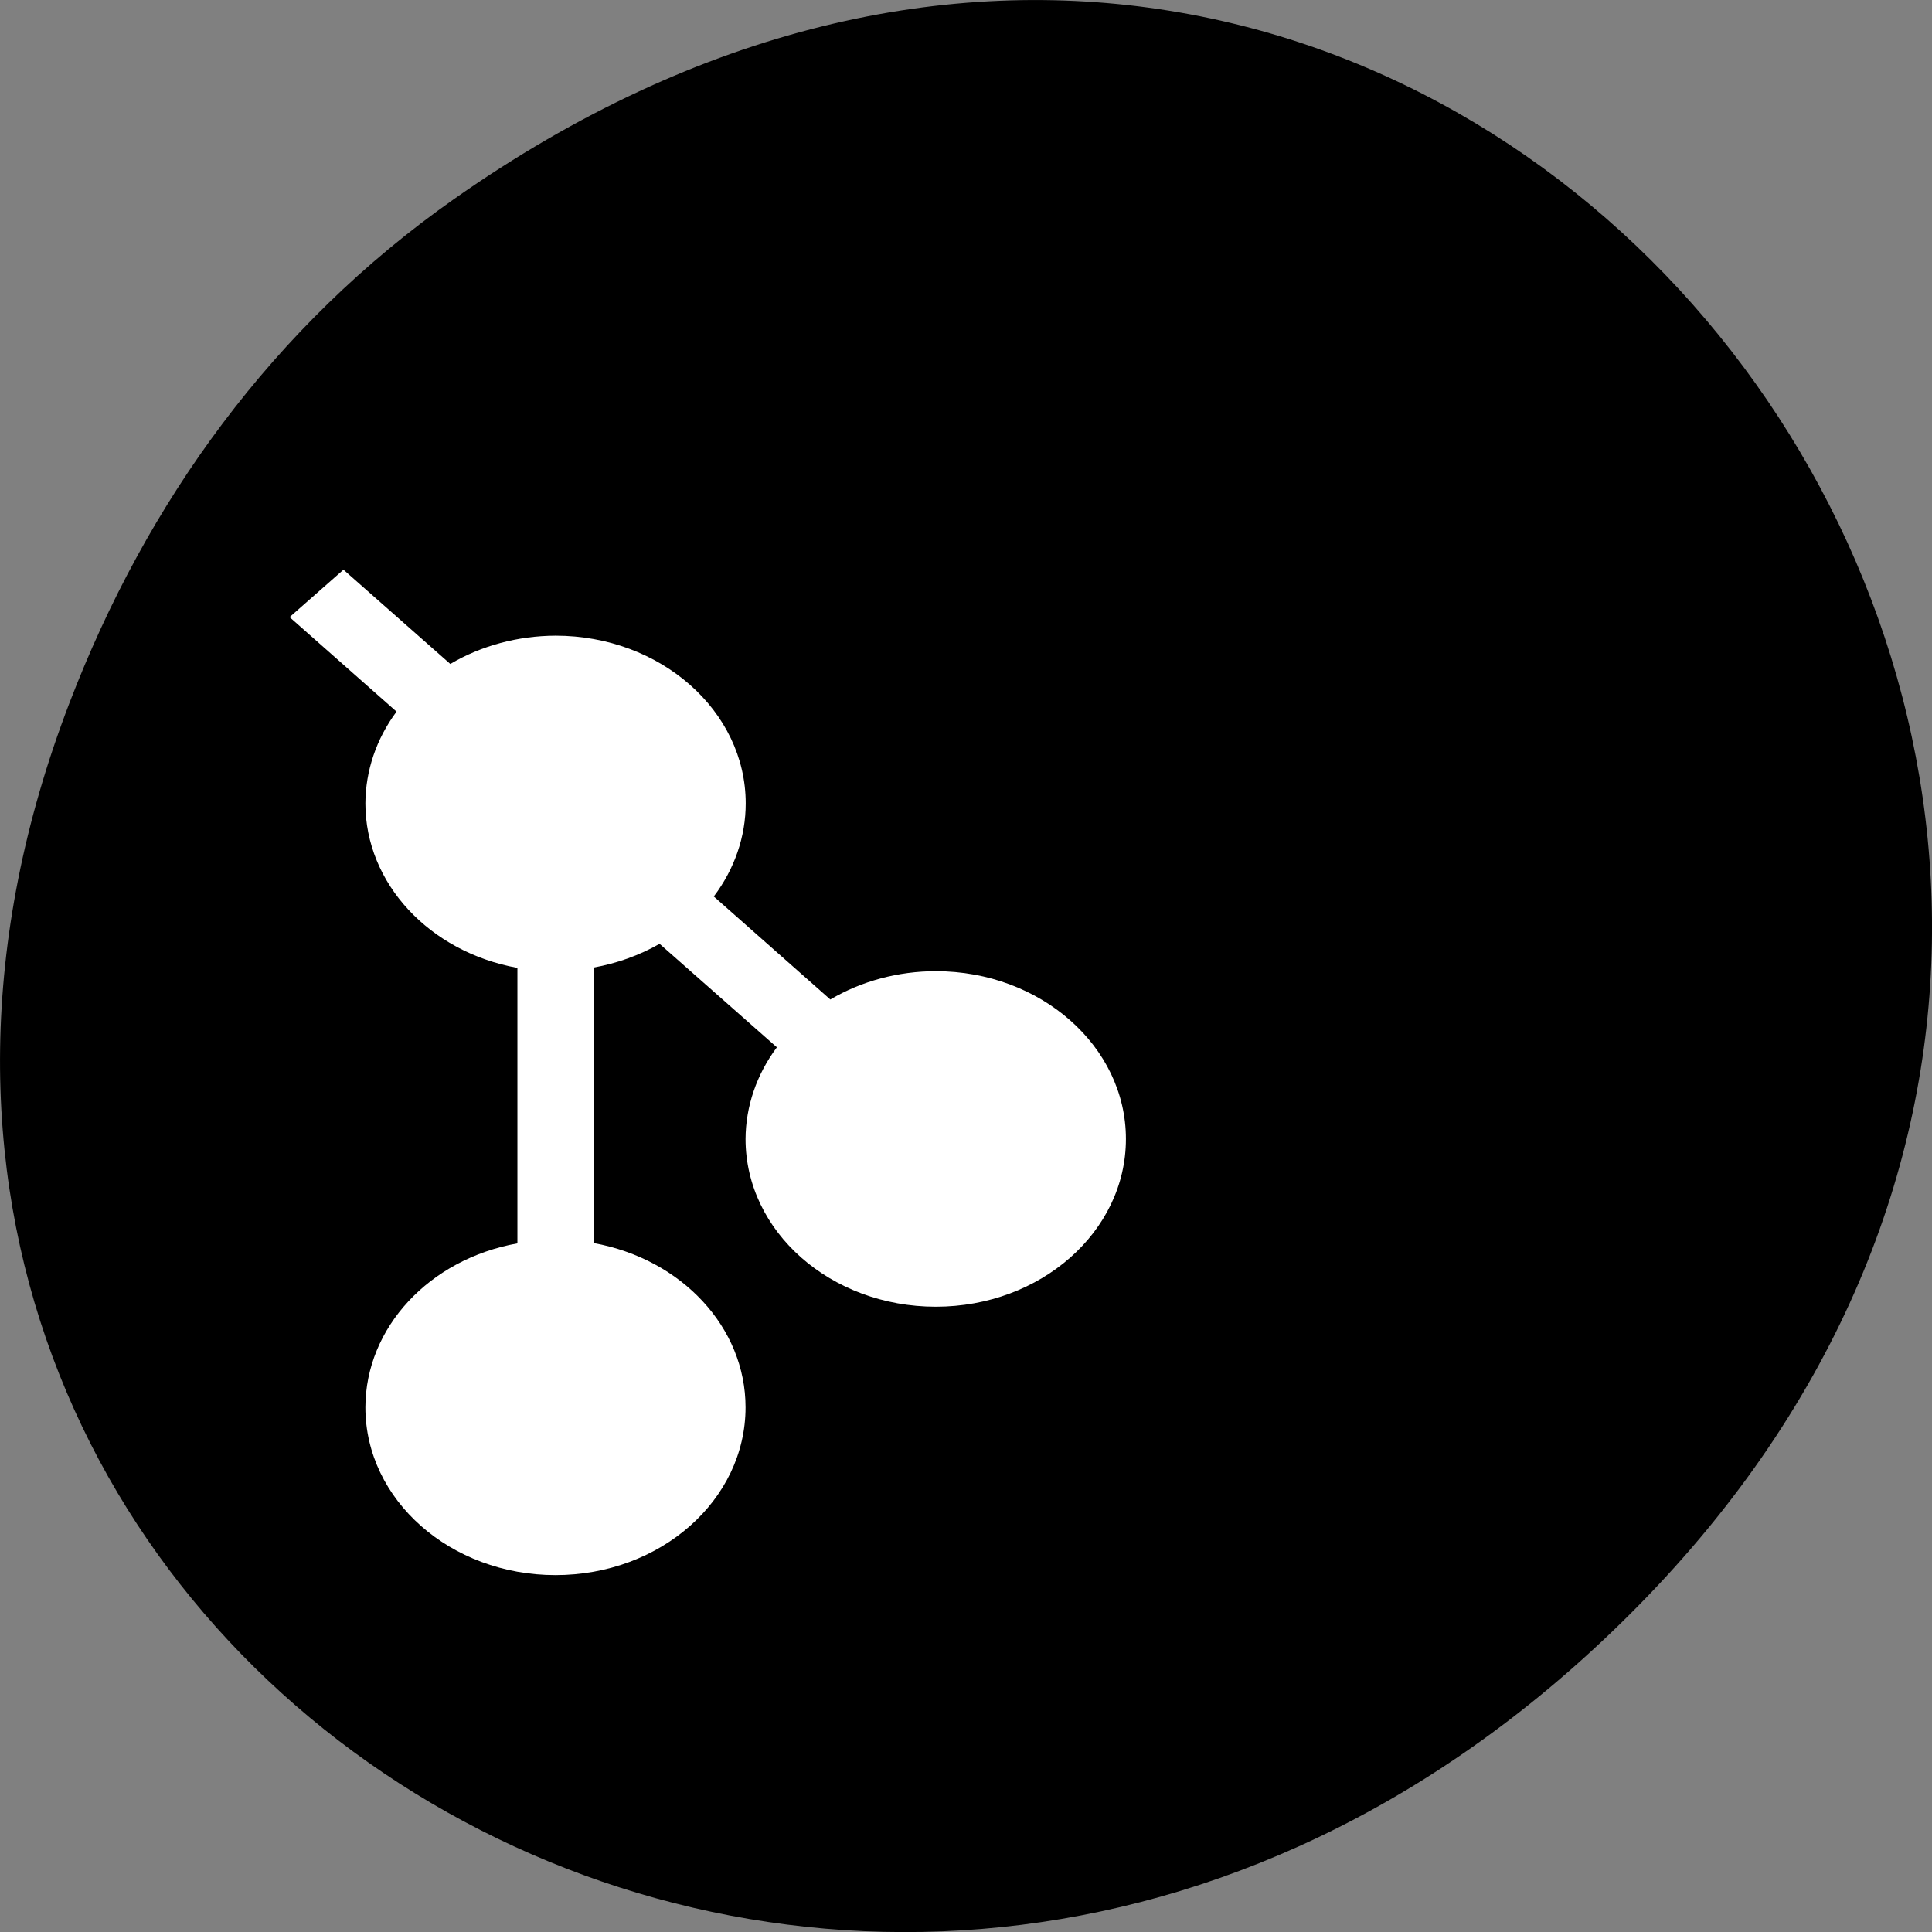 
<svg xmlns="http://www.w3.org/2000/svg" xmlns:xlink="http://www.w3.org/1999/xlink" width="48px" height="48px" viewBox="0 0 48 48" version="1.1">
<rect x="0" y="0" width="48" height="48" fill="#808080" stroke="none"/>
<g id="surface1">
<path style=" stroke:none;fill-rule:nonzero;fill:rgb(0%,0%,0%);fill-opacity:1;" d="M 11.281 4.945 C 35.832 -12.312 60.707 19.562 40.703 39.895 C 21.855 59.051 -7.426 41.293 1.73 17.453 C 3.637 12.48 6.773 8.113 11.281 4.945 Z M 11.281 4.945 "/>
<path style=" stroke:none;fill-rule:evenodd;fill:rgb(100%,100%,100%);fill-opacity:1;" d="M 8.531 14.156 L 7.195 15.332 L 9.852 17.68 C 9.348 18.359 9.082 19.152 9.078 19.961 C 9.078 21.941 10.66 23.648 12.855 24.047 L 12.855 30.891 C 10.66 31.285 9.082 32.988 9.078 34.965 C 9.078 37.27 11.195 39.133 13.801 39.133 C 16.41 39.133 18.523 37.27 18.523 34.965 C 18.523 32.984 16.945 31.281 14.746 30.883 L 14.746 24.039 C 15.332 23.934 15.887 23.734 16.387 23.449 L 19.301 26.02 C 18.797 26.695 18.527 27.488 18.523 28.297 C 18.523 30.602 20.641 32.465 23.25 32.465 C 25.855 32.465 27.973 30.602 27.973 28.297 C 27.973 25.996 25.855 24.129 23.25 24.129 C 22.316 24.129 21.402 24.375 20.629 24.832 L 17.734 22.273 C 18.25 21.59 18.527 20.785 18.527 19.961 C 18.527 17.66 16.41 15.793 13.801 15.793 C 12.871 15.797 11.961 16.039 11.188 16.496 L 8.531 14.152 Z M 8.531 14.156 "/>
</g>
</svg>
